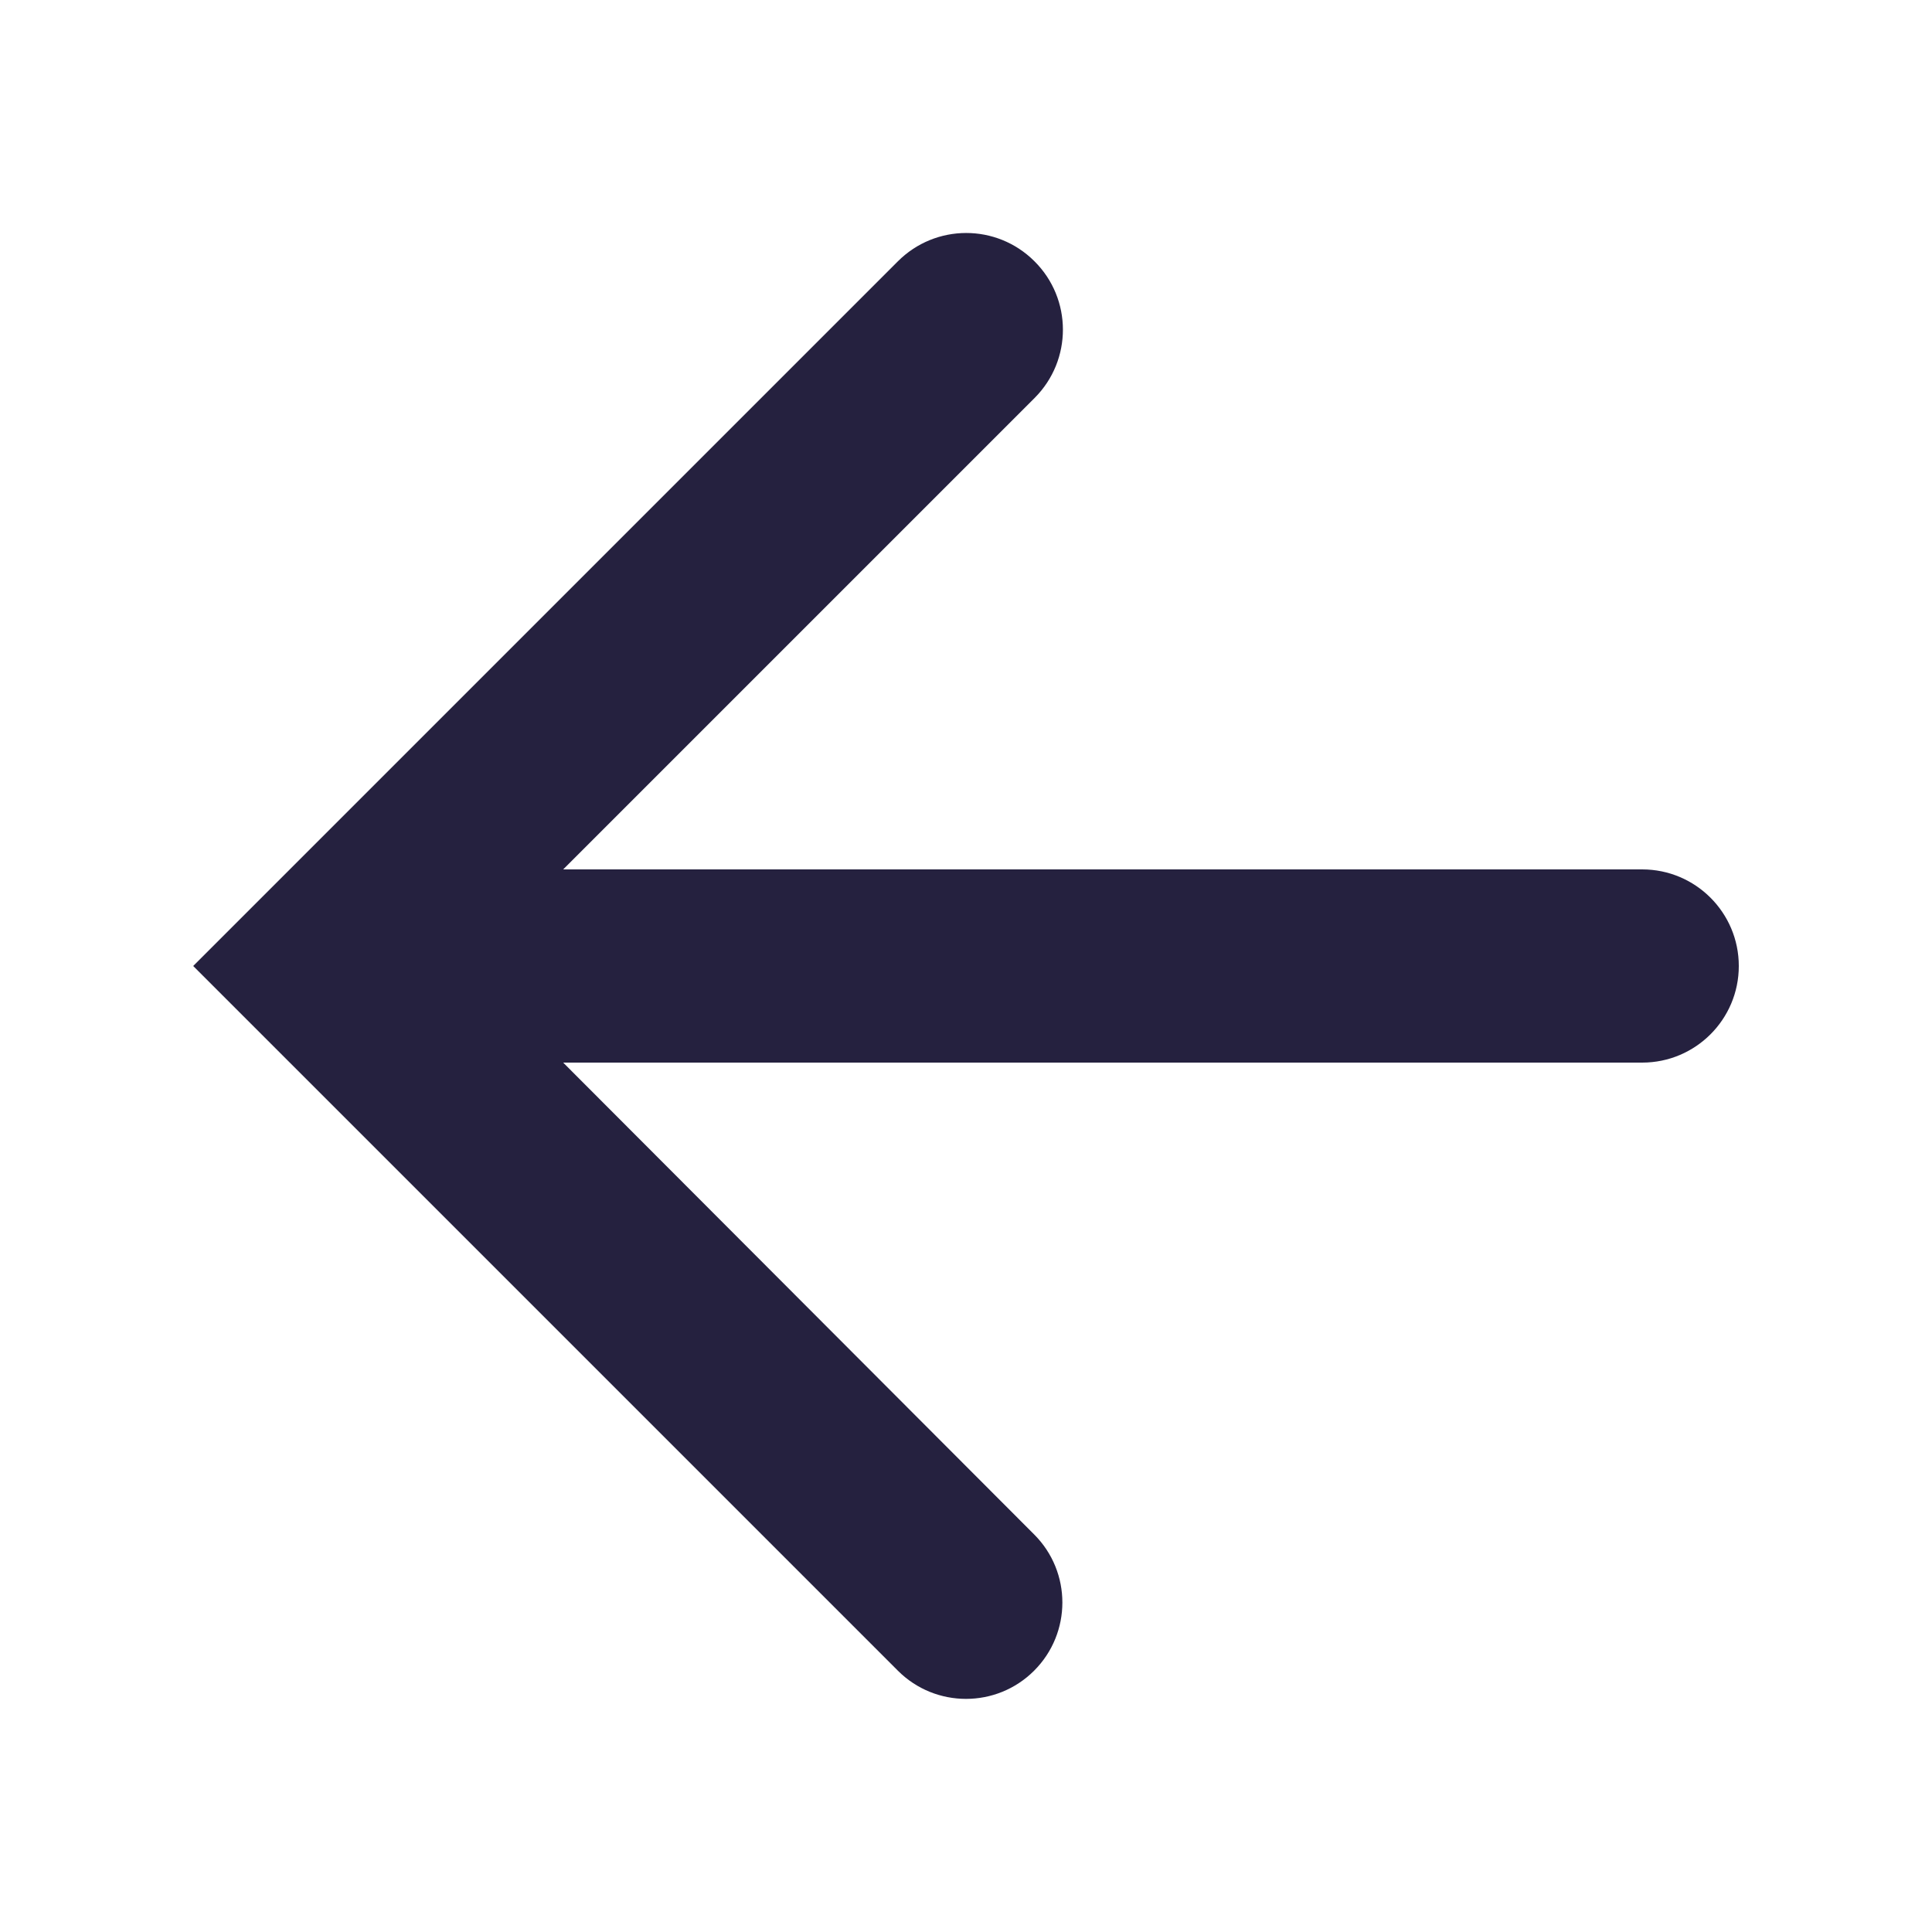 <svg width="20" height="20" viewBox="0 0 20 20" fill="none" xmlns="http://www.w3.org/2000/svg">
<g clip-path="url(#clip0)">
<path d="M18 10C18 9.448 17.552 9 17 9H5.83L10.71 4.12C11.102 3.728 11.101 3.093 10.707 2.703C10.316 2.314 9.685 2.315 9.295 2.705L2 10L9.295 17.295C9.684 17.684 10.316 17.684 10.705 17.295C11.095 16.905 11.095 16.274 10.706 15.885L5.83 11H17C17.552 11 18 10.552 18 10Z" fill="#25213F"/>
</g>
<defs>
<clipPath id="clip0">
<rect width="20" height="20" fill="white"/>
</clipPath>
</defs>
</svg>
